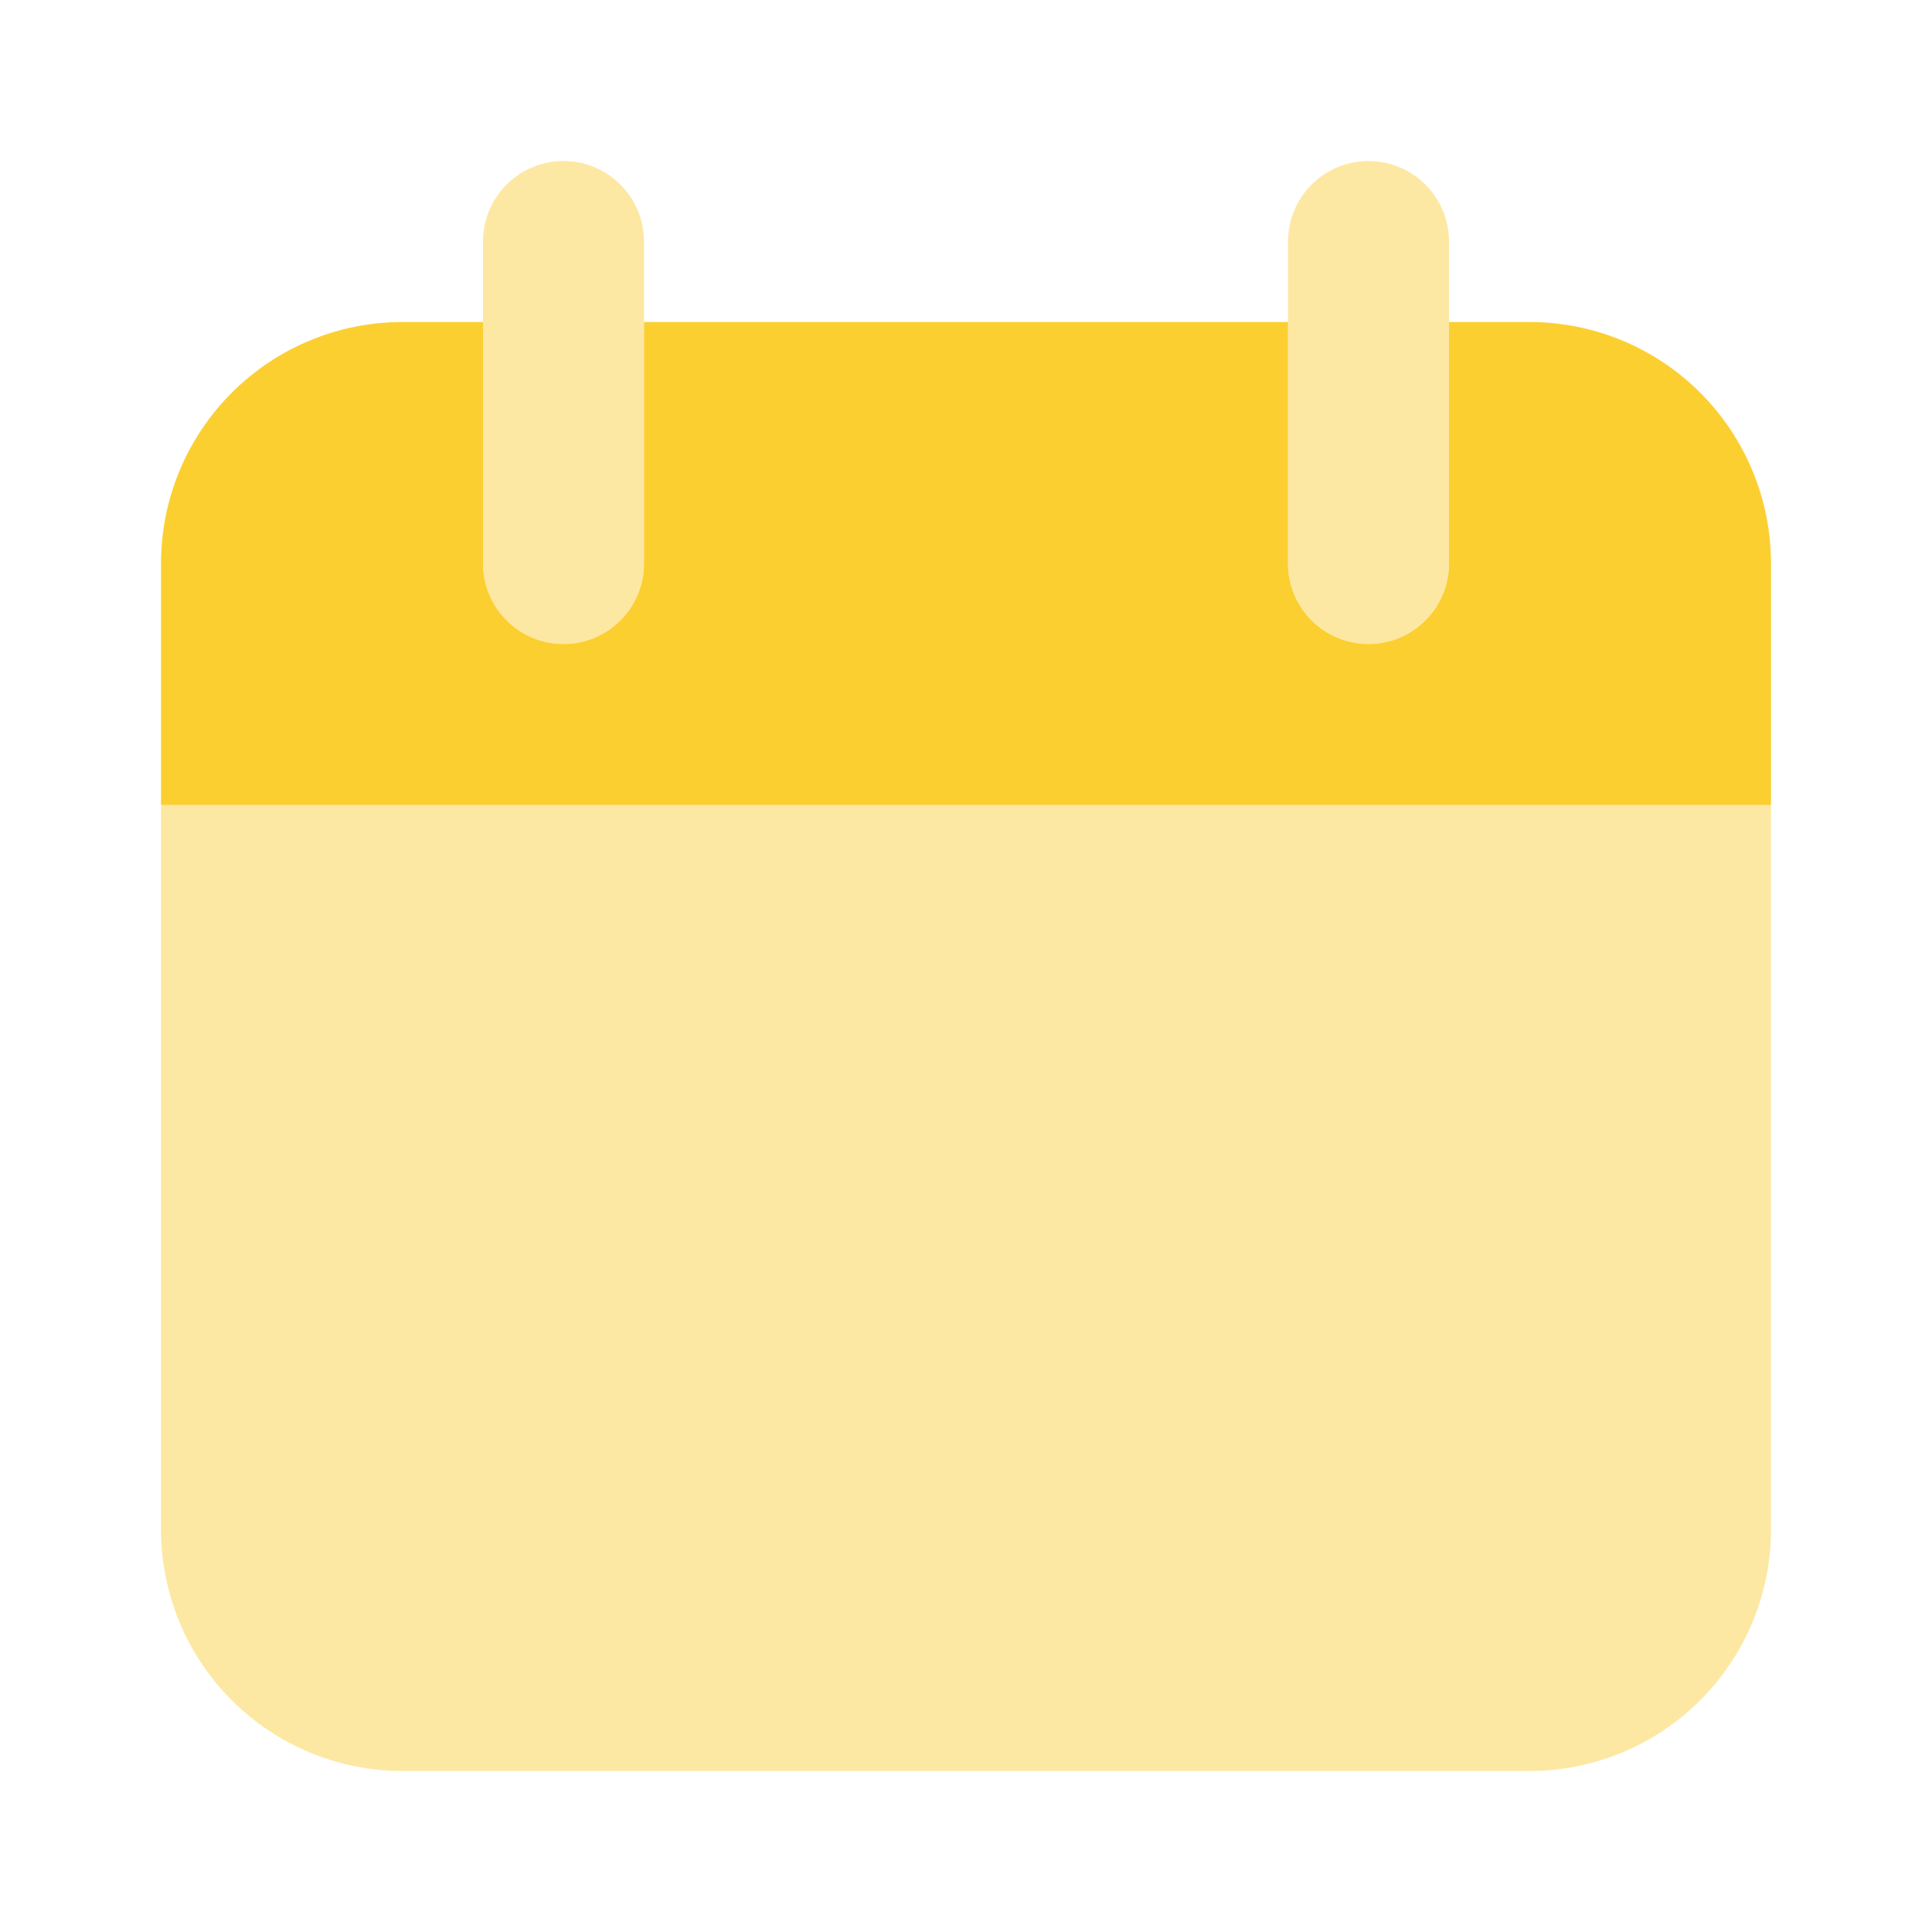 <svg width="57" height="57" viewBox="0 0 57 57" fill="none" xmlns="http://www.w3.org/2000/svg">
<path opacity="0.5" d="M52.25 23.75H4.75V45.125C4.75 47.015 5.501 48.827 6.837 50.163C8.173 51.499 9.985 52.25 11.875 52.25H45.125C47.015 52.25 48.827 51.499 50.163 50.163C51.499 48.827 52.25 47.015 52.25 45.125V23.75ZM16.625 19C15.995 19 15.391 18.75 14.946 18.304C14.5 17.859 14.25 17.255 14.25 16.625V7.125C14.25 6.495 14.5 5.891 14.946 5.446C15.391 5 15.995 4.75 16.625 4.75C17.255 4.75 17.859 5 18.304 5.446C18.75 5.891 19 6.495 19 7.125V16.625C19 17.255 18.75 17.859 18.304 18.304C17.859 18.75 17.255 19 16.625 19ZM40.375 19C39.745 19 39.141 18.75 38.696 18.304C38.25 17.859 38 17.255 38 16.625V7.125C38 6.495 38.25 5.891 38.696 5.446C39.141 5 39.745 4.75 40.375 4.75C41.005 4.75 41.609 5 42.054 5.446C42.5 5.891 42.75 6.495 42.75 7.125V16.625C42.75 17.255 42.5 17.859 42.054 18.304C41.609 18.75 41.005 19 40.375 19Z" fill="#FCD349"/>
<path d="M45.125 9.5H42.75V16.625C42.75 17.255 42.5 17.859 42.054 18.304C41.609 18.75 41.005 19 40.375 19C39.745 19 39.141 18.75 38.696 18.304C38.25 17.859 38 17.255 38 16.625V9.5H19V16.625C19 17.255 18.75 17.859 18.304 18.304C17.859 18.75 17.255 19 16.625 19C15.995 19 15.391 18.75 14.946 18.304C14.5 17.859 14.25 17.255 14.25 16.625V9.5H11.875C9.985 9.5 8.173 10.251 6.837 11.587C5.501 12.923 4.75 14.735 4.75 16.625V23.75H52.25V16.625C52.25 14.735 51.499 12.923 50.163 11.587C48.827 10.251 47.015 9.5 45.125 9.5Z" fill="#FCCF31"/>
</svg>
